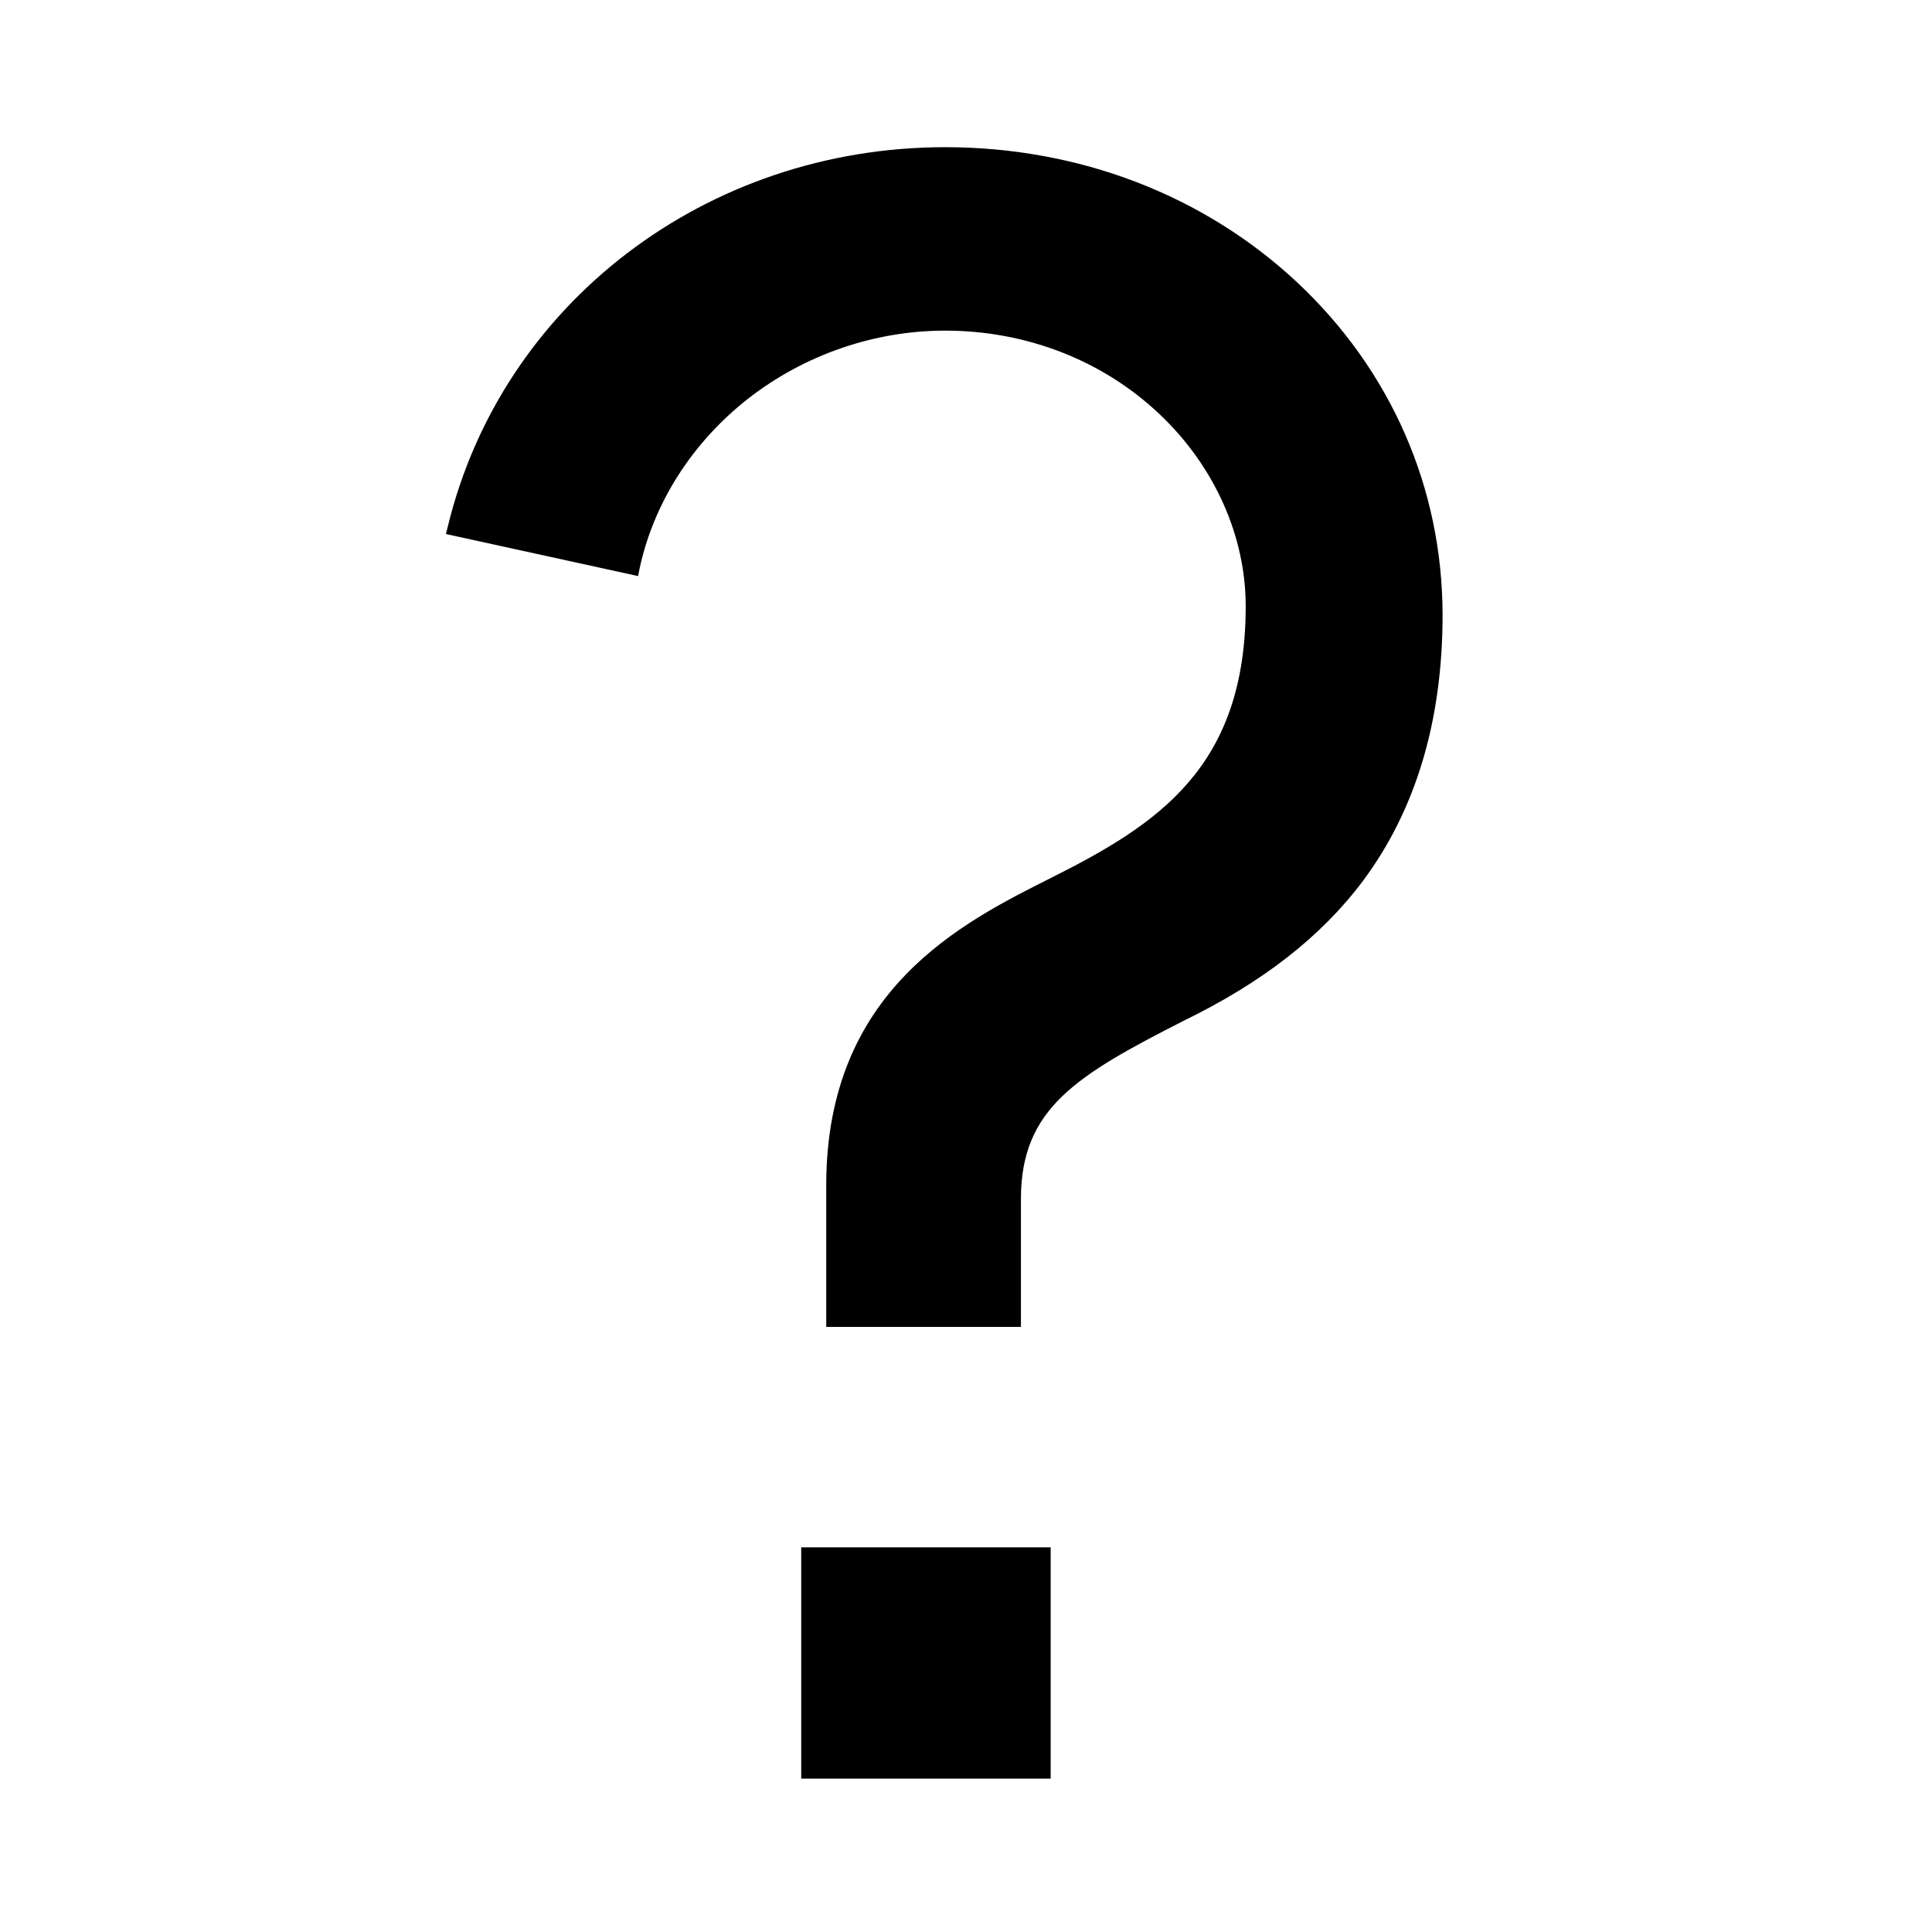 <?xml version="1.0" encoding="utf-8"?>
<svg version="1.1" id="Logo" xmlns="http://www.w3.org/2000/svg" xmlns:xlink="http://www.w3.org/1999/xlink" x="0px" y="0px"
	 viewBox="0 0 532.9 532.9" style="enable-background:new 0 0 532.9 532.9;" xml:space="preserve">
<path fill="currentColor" d="M221,490.6v-63.8h68.8v63.8H221z M227.9,366v-39.1c0-53.8,37.4-72.4,62.1-84.8c29.3-14.7,53.6-30.4,53.6-74.9
	c0-19.3-8.6-38.6-23.7-52.9c-15.7-14.9-36.8-23.1-59.2-23.1c-19.6,0-38.9,6.7-54.4,18.8c-15.4,12.1-26,28.7-29.9,46.9l-0.4,2
	l-53-11.6l0.5-2c14.9-61.6,71.3-104.7,137.2-104.7c36.9,0,71.3,13.2,97,37.2c25.9,24.2,40.2,56.8,40.2,91.9
	c0,29.1-7.4,53.7-21.9,73.2c-11.6,15.5-27.8,28.1-49.6,38.7c-29.4,15-44.8,24.1-44.8,49.1V366H227.9z"/>
</svg>
